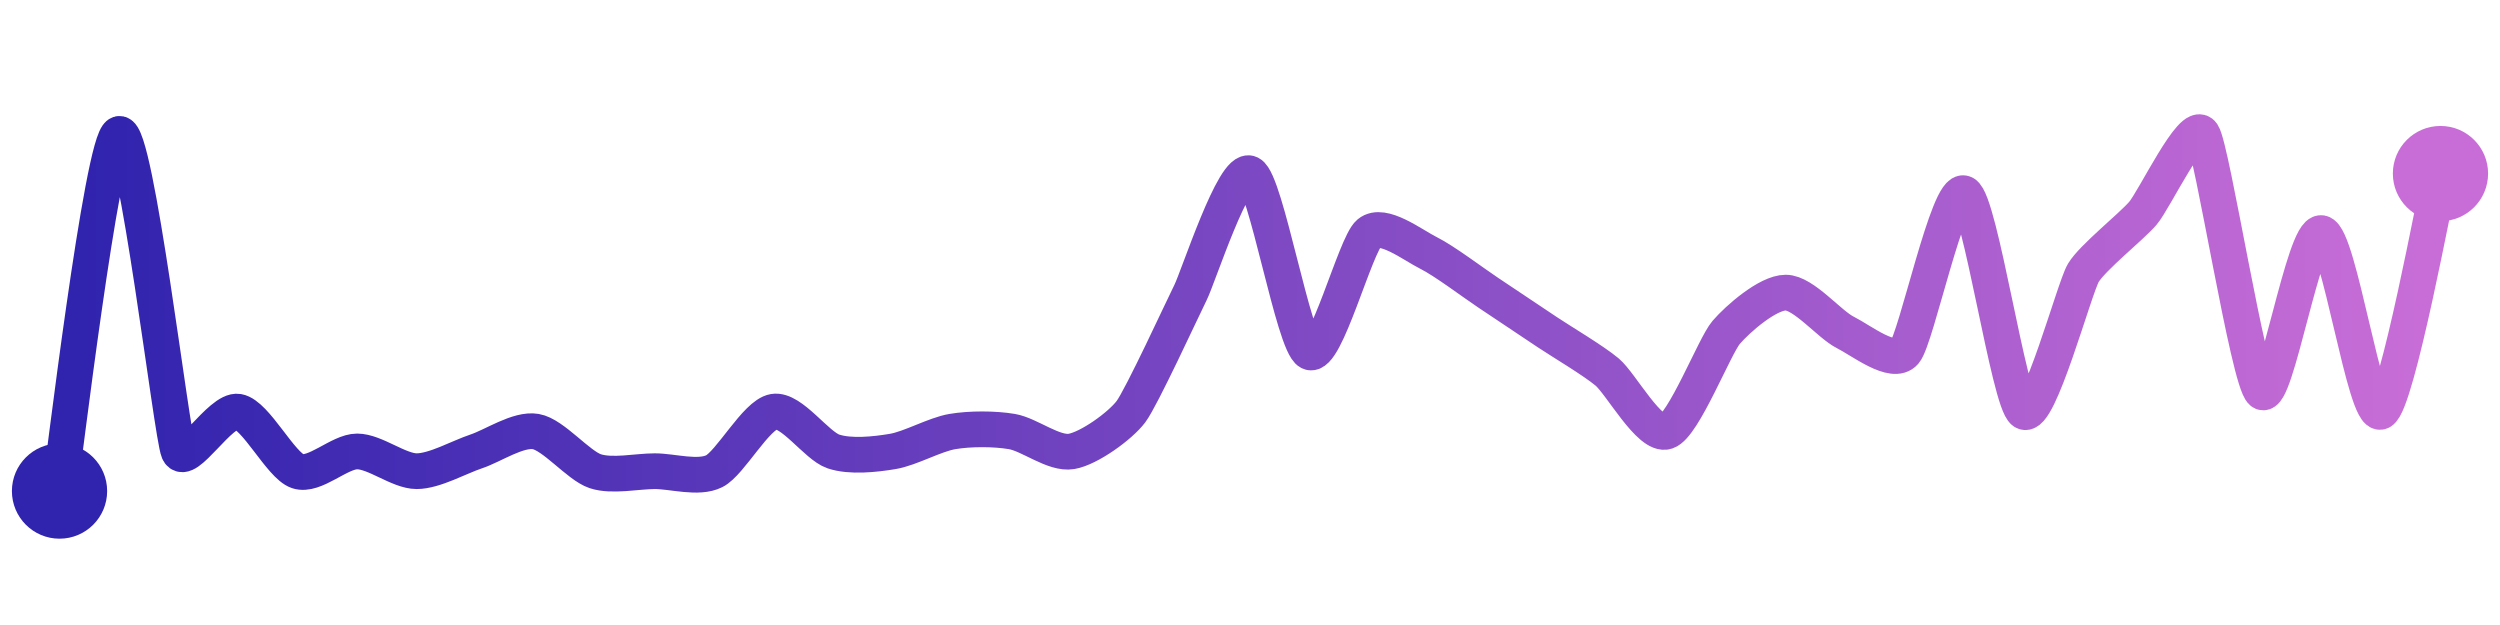 <svg width="200" height="50" viewBox="0 0 210 50" xmlns="http://www.w3.org/2000/svg">
    <defs>
        <linearGradient x1="0%" y1="0%" x2="100%" y2="0%" id="a">
            <stop stop-color="#3023AE" offset="0%"/>
            <stop stop-color="#C86DD7" offset="100%"/>
        </linearGradient>
    </defs>
    <path stroke="url(#a)"
          stroke-width="3"
          stroke-linejoin="round"
          stroke-linecap="round"
          d="M5 40 C 5.25 38.52, 8.58 10.47, 10 10 S 14.41 35.29, 15 36.67 S 18.52 33.08, 20 33.33 S 23.58 37.85, 25 38.33 S 28.5 36.67, 30 36.67 S 33.5 38.33, 35 38.33 S 38.58 37.14, 40 36.67 S 43.52 34.75, 45 35 S 48.58 37.86, 50 38.33 S 53.5 38.33, 55 38.33 S 58.66 39, 60 38.33 S 63.52 33.58, 65 33.33 S 68.58 36.19, 70 36.67 S 73.52 36.92, 75 36.67 S 78.52 35.25, 80 35 S 83.52 34.75, 85 35 S 88.52 36.92, 90 36.67 S 94.1 34.53, 95 33.33 S 99.33 24.67, 100 23.33 S 103.66 12.66, 105 13.33 S 108.66 27.66, 110 28.33 S 113.85 19.29, 115 18.33 S 118.66 19.33, 120 20 S 123.75 22.5, 125 23.33 S 128.75 25.84, 130 26.67 S 133.85 29.04, 135 30 S 138.58 35.47, 140 35 S 144.02 27.81, 145 26.67 S 148.5 23.33, 150 23.33 S 153.66 26, 155 26.67 S 159.02 29.47, 160 28.33 S 163.66 14.33, 165 15 S 168.75 32.5, 170 33.33 S 174.23 22.96, 175 21.67 S 179.02 17.81, 180 16.67 S 184.17 8.75, 185 10 S 188.85 30.71, 190 31.67 S 193.52 18.08, 195 18.33 S 198.66 34, 200 33.33 S 204.64 14.79, 205 13.33"
          fill="none"/>
    <circle r="4" cx="5" cy="40" fill="#3023AE"/>
    <circle r="4" cx="205" cy="13.33" fill="#C86DD7"/>      
</svg>